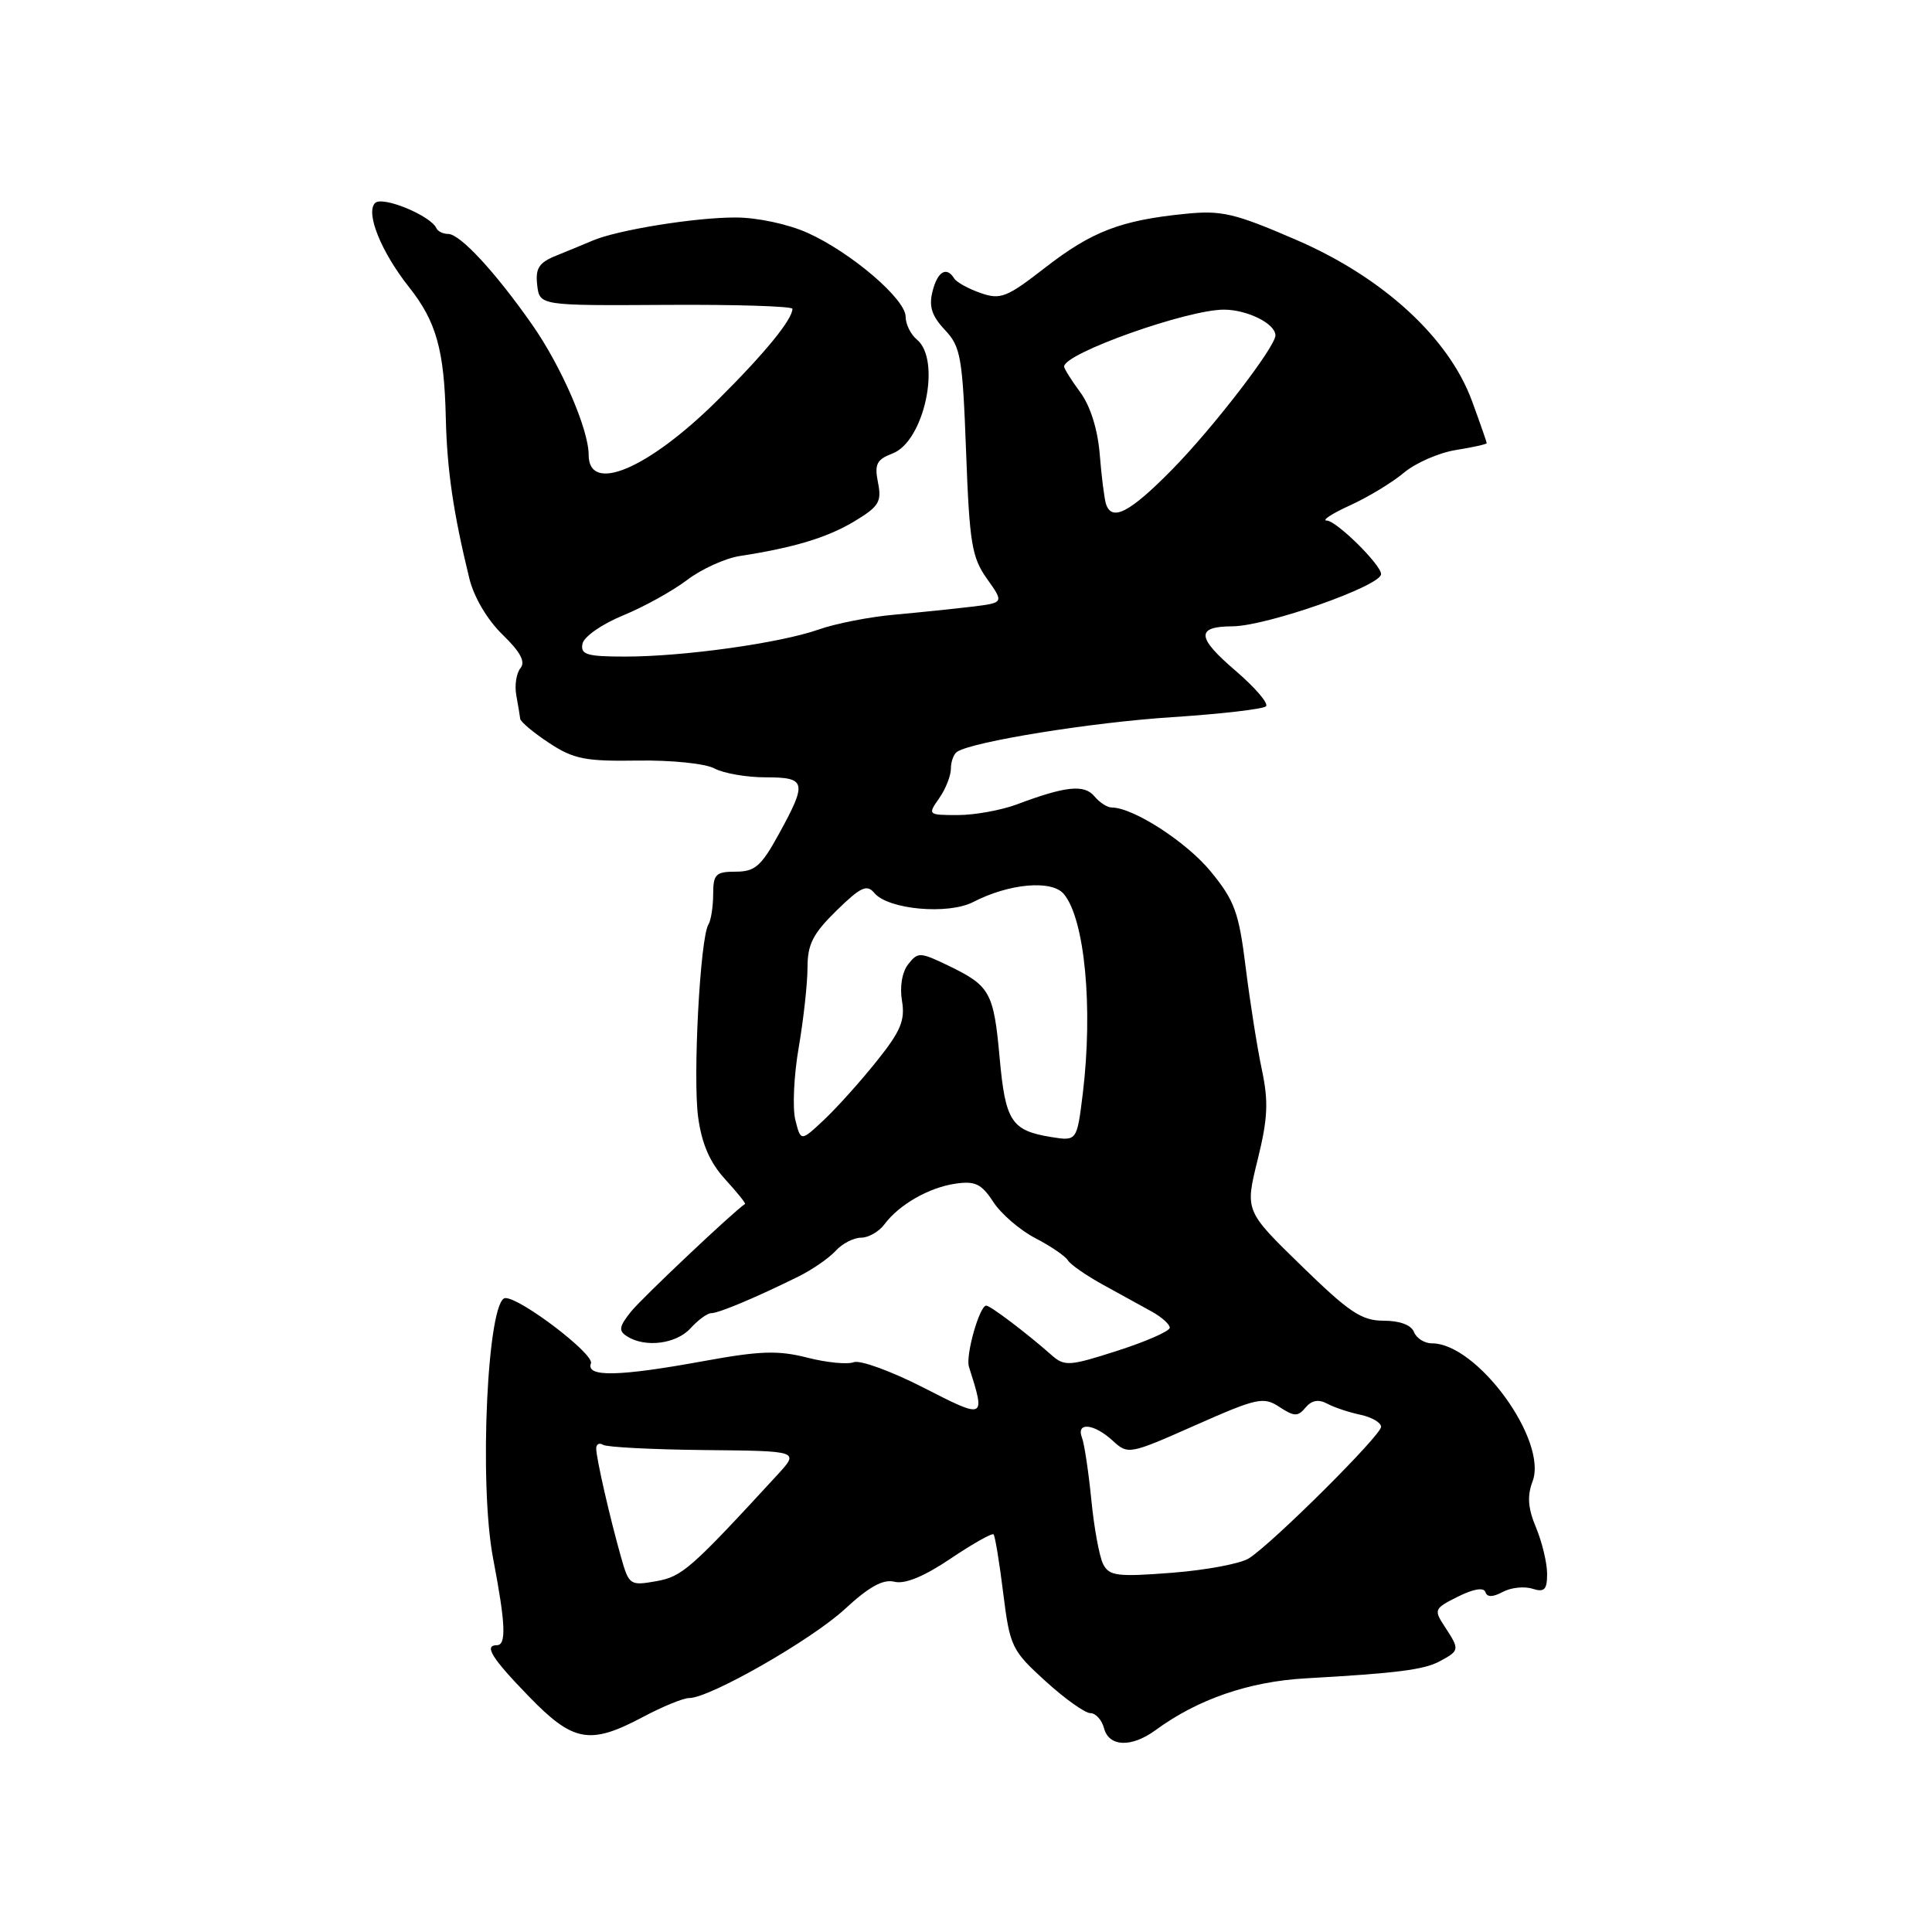 <?xml version="1.0" encoding="UTF-8" standalone="no"?>
<!DOCTYPE svg PUBLIC "-//W3C//DTD SVG 1.1//EN" "http://www.w3.org/Graphics/SVG/1.1/DTD/svg11.dtd" >
<svg xmlns="http://www.w3.org/2000/svg" xmlns:xlink="http://www.w3.org/1999/xlink" version="1.1" viewBox="0 0 256 256">
 <g >
 <path fill="currentColor"
d=" M 153.12 229.25 C 158.70 225.16 165.47 222.82 173.00 222.39 C 185.10 221.71 188.68 221.25 190.75 220.14 C 193.42 218.70 193.44 218.60 191.45 215.56 C 189.96 213.29 190.02 213.14 193.19 211.56 C 195.22 210.54 196.60 210.31 196.82 210.95 C 197.05 211.66 197.78 211.65 199.12 210.94 C 200.19 210.36 201.96 210.17 203.04 210.51 C 204.64 211.02 205.00 210.66 205.00 208.54 C 205.00 207.11 204.34 204.36 203.54 202.43 C 202.46 199.86 202.34 198.24 203.07 196.30 C 205.13 190.89 195.74 178.00 189.74 178.00 C 188.75 178.00 187.68 177.32 187.36 176.50 C 187.00 175.57 185.48 175.00 183.34 175.00 C 180.42 175.00 178.78 173.90 172.44 167.72 C 164.97 160.45 164.97 160.45 166.64 153.69 C 168.00 148.18 168.10 145.97 167.20 141.72 C 166.59 138.85 165.63 132.76 165.06 128.19 C 164.16 120.89 163.59 119.34 160.44 115.49 C 157.23 111.57 150.16 107.00 147.31 107.00 C 146.72 107.00 145.69 106.33 145.01 105.51 C 143.67 103.90 141.19 104.16 134.73 106.59 C 132.66 107.36 129.14 108.00 126.92 108.00 C 122.95 108.00 122.91 107.96 124.44 105.78 C 125.30 104.56 126.00 102.78 126.00 101.84 C 126.00 100.89 126.38 99.89 126.84 99.60 C 129.05 98.23 144.74 95.71 155.28 95.03 C 161.76 94.61 167.37 93.96 167.75 93.59 C 168.12 93.21 166.30 91.09 163.71 88.87 C 158.54 84.45 158.44 83.01 163.31 82.99 C 167.84 82.96 183.00 77.64 183.00 76.07 C 183.00 74.83 177.08 69.00 175.81 68.98 C 175.09 68.97 176.46 68.07 178.85 66.98 C 181.24 65.90 184.47 63.94 186.01 62.65 C 187.55 61.35 190.66 59.99 192.91 59.63 C 195.16 59.27 197.00 58.86 197.00 58.72 C 197.00 58.59 196.13 56.09 195.06 53.17 C 191.99 44.76 183.26 36.75 171.75 31.78 C 163.56 28.24 161.87 27.84 157.00 28.34 C 148.51 29.19 144.67 30.67 138.52 35.44 C 133.39 39.43 132.57 39.75 129.92 38.82 C 128.31 38.26 126.75 37.40 126.44 36.90 C 125.42 35.25 124.22 35.97 123.56 38.63 C 123.06 40.60 123.47 41.87 125.20 43.71 C 127.31 45.95 127.54 47.30 128.01 59.83 C 128.46 71.97 128.77 73.87 130.78 76.69 C 133.04 79.87 133.04 79.87 128.77 80.39 C 126.42 80.67 121.80 81.15 118.50 81.45 C 115.20 81.74 110.69 82.63 108.49 83.41 C 103.38 85.21 90.63 87.00 82.85 87.00 C 77.76 87.00 76.90 86.74 77.18 85.31 C 77.36 84.37 79.73 82.71 82.53 81.56 C 85.29 80.43 89.12 78.31 91.03 76.86 C 92.94 75.41 96.08 73.98 98.00 73.68 C 105.20 72.57 109.61 71.24 113.21 69.08 C 116.46 67.12 116.85 66.49 116.34 63.95 C 115.85 61.51 116.16 60.89 118.26 60.09 C 122.46 58.50 124.77 47.72 121.50 45.00 C 120.67 44.32 120.00 42.95 120.00 41.96 C 120.00 39.63 112.76 33.44 107.00 30.85 C 104.43 29.70 100.35 28.82 97.50 28.82 C 92.13 28.80 81.77 30.48 78.50 31.89 C 77.40 32.36 75.23 33.26 73.68 33.88 C 71.41 34.80 70.93 35.55 71.18 37.76 C 71.50 40.50 71.50 40.50 88.25 40.40 C 97.46 40.34 105.00 40.58 105.00 40.92 C 105.00 42.34 101.29 46.87 95.08 53.03 C 85.88 62.15 78.00 65.49 78.00 60.27 C 78.00 56.89 74.36 48.50 70.50 43.00 C 65.63 36.04 60.96 31.00 59.39 31.00 C 58.72 31.00 58.02 30.66 57.83 30.25 C 57.09 28.57 50.67 25.93 49.70 26.90 C 48.41 28.19 50.50 33.38 54.21 38.06 C 57.80 42.59 58.86 46.35 59.07 55.32 C 59.23 62.27 60.07 67.98 62.19 76.65 C 62.80 79.13 64.57 82.13 66.58 84.08 C 68.96 86.39 69.66 87.70 68.96 88.54 C 68.42 89.20 68.17 90.81 68.41 92.12 C 68.65 93.43 68.88 94.83 68.93 95.24 C 68.97 95.64 70.69 97.08 72.75 98.44 C 76.01 100.59 77.55 100.89 84.50 100.78 C 88.96 100.71 93.47 101.17 94.68 101.83 C 95.89 102.47 98.92 103.00 101.43 103.00 C 106.84 103.00 106.99 103.62 103.21 110.50 C 100.87 114.77 100.04 115.50 97.49 115.50 C 94.84 115.50 94.50 115.84 94.50 118.50 C 94.49 120.15 94.21 121.95 93.87 122.50 C 92.77 124.25 91.79 142.80 92.51 148.05 C 92.99 151.57 94.07 154.05 96.07 156.24 C 97.65 157.97 98.85 159.45 98.72 159.53 C 97.27 160.46 85.03 172.02 83.60 173.81 C 82.02 175.80 81.93 176.34 83.10 177.08 C 85.51 178.61 89.62 178.08 91.50 176.00 C 92.50 174.90 93.73 174.00 94.25 174.00 C 95.25 174.00 100.26 171.89 105.81 169.14 C 107.63 168.24 109.84 166.71 110.72 165.75 C 111.59 164.79 113.11 164.00 114.10 164.00 C 115.08 164.00 116.47 163.20 117.19 162.23 C 119.13 159.62 123.09 157.35 126.62 156.84 C 129.21 156.46 130.06 156.87 131.62 159.27 C 132.65 160.85 135.16 163.01 137.18 164.06 C 139.21 165.11 141.15 166.43 141.50 167.00 C 141.85 167.57 143.96 169.03 146.20 170.26 C 148.43 171.49 151.33 173.09 152.63 173.80 C 153.93 174.52 155.00 175.48 155.00 175.93 C 155.00 176.38 151.89 177.75 148.09 178.97 C 141.69 181.03 141.06 181.07 139.34 179.56 C 136.10 176.69 131.23 173.00 130.68 173.00 C 129.79 173.00 127.92 179.61 128.39 181.10 C 130.60 188.08 130.60 188.08 122.31 183.84 C 118.10 181.69 113.96 180.18 113.13 180.50 C 112.30 180.82 109.51 180.55 106.95 179.89 C 103.11 178.91 100.69 178.99 93.25 180.35 C 81.99 182.41 77.60 182.50 78.30 180.65 C 78.77 179.44 69.02 172.00 66.97 172.00 C 64.60 172.00 63.43 196.55 65.34 206.50 C 67.00 215.19 67.12 218.00 65.83 218.00 C 64.09 218.00 65.16 219.72 70.06 224.77 C 75.96 230.86 78.16 231.25 85.21 227.50 C 87.80 226.12 90.54 225.00 91.32 225.00 C 94.05 225.00 107.55 217.28 111.96 213.20 C 115.17 210.23 117.02 209.22 118.52 209.59 C 119.90 209.94 122.45 208.89 125.95 206.53 C 128.88 204.56 131.45 203.11 131.65 203.31 C 131.85 203.52 132.43 207.02 132.93 211.09 C 133.82 218.19 134.05 218.68 138.52 222.75 C 141.09 225.09 143.77 227.00 144.48 227.00 C 145.19 227.00 146.00 227.90 146.29 229.00 C 146.94 231.48 149.93 231.59 153.12 229.25 Z  M 82.29 206.33 C 80.80 201.07 79.00 193.19 79.00 191.93 C 79.00 191.35 79.41 191.14 79.92 191.45 C 80.42 191.76 86.48 192.07 93.37 192.14 C 105.91 192.26 105.91 192.26 103.05 195.38 C 91.48 207.95 90.40 208.90 86.94 209.52 C 83.48 210.13 83.34 210.03 82.29 206.33 Z  M 146.18 207.27 C 145.68 206.30 144.97 202.47 144.61 198.76 C 144.24 195.06 143.69 191.34 143.37 190.51 C 142.55 188.39 144.95 188.61 147.44 190.90 C 149.47 192.76 149.62 192.74 158.37 188.86 C 166.59 185.22 167.42 185.04 169.53 186.43 C 171.50 187.72 171.98 187.73 172.99 186.51 C 173.79 185.55 174.71 185.38 175.84 185.98 C 176.75 186.48 178.74 187.14 180.25 187.46 C 181.76 187.78 183.00 188.50 183.00 189.06 C 183.00 190.19 168.68 204.44 165.50 206.48 C 164.40 207.19 159.81 208.05 155.30 208.40 C 148.07 208.96 146.98 208.83 146.18 207.27 Z  M 105.39 148.41 C 104.99 146.84 105.19 142.49 105.84 138.76 C 106.48 135.02 107.00 130.26 107.00 128.18 C 107.00 125.12 107.73 123.70 110.84 120.66 C 114.04 117.53 114.87 117.14 115.85 118.32 C 117.67 120.52 125.63 121.24 128.96 119.52 C 133.74 117.05 139.39 116.56 140.97 118.47 C 143.74 121.80 144.85 133.53 143.48 144.86 C 142.70 151.21 142.70 151.21 139.26 150.66 C 134.02 149.80 133.22 148.59 132.46 140.19 C 131.67 131.47 131.20 130.63 125.68 127.96 C 121.91 126.14 121.62 126.13 120.34 127.77 C 119.53 128.80 119.20 130.76 119.52 132.63 C 119.95 135.20 119.35 136.64 116.15 140.63 C 114.01 143.31 110.87 146.80 109.18 148.39 C 106.11 151.27 106.11 151.27 105.39 148.41 Z  M 146.54 66.75 C 146.33 66.06 145.95 63.11 145.72 60.19 C 145.45 56.88 144.47 53.78 143.14 51.98 C 141.96 50.38 141.00 48.85 141.00 48.57 C 141.00 46.81 157.41 40.99 162.22 41.03 C 165.34 41.06 169.00 42.90 169.00 44.44 C 169.00 45.97 160.67 56.78 155.28 62.25 C 149.67 67.95 147.30 69.16 146.54 66.75 Z "/>
</g>
</svg>